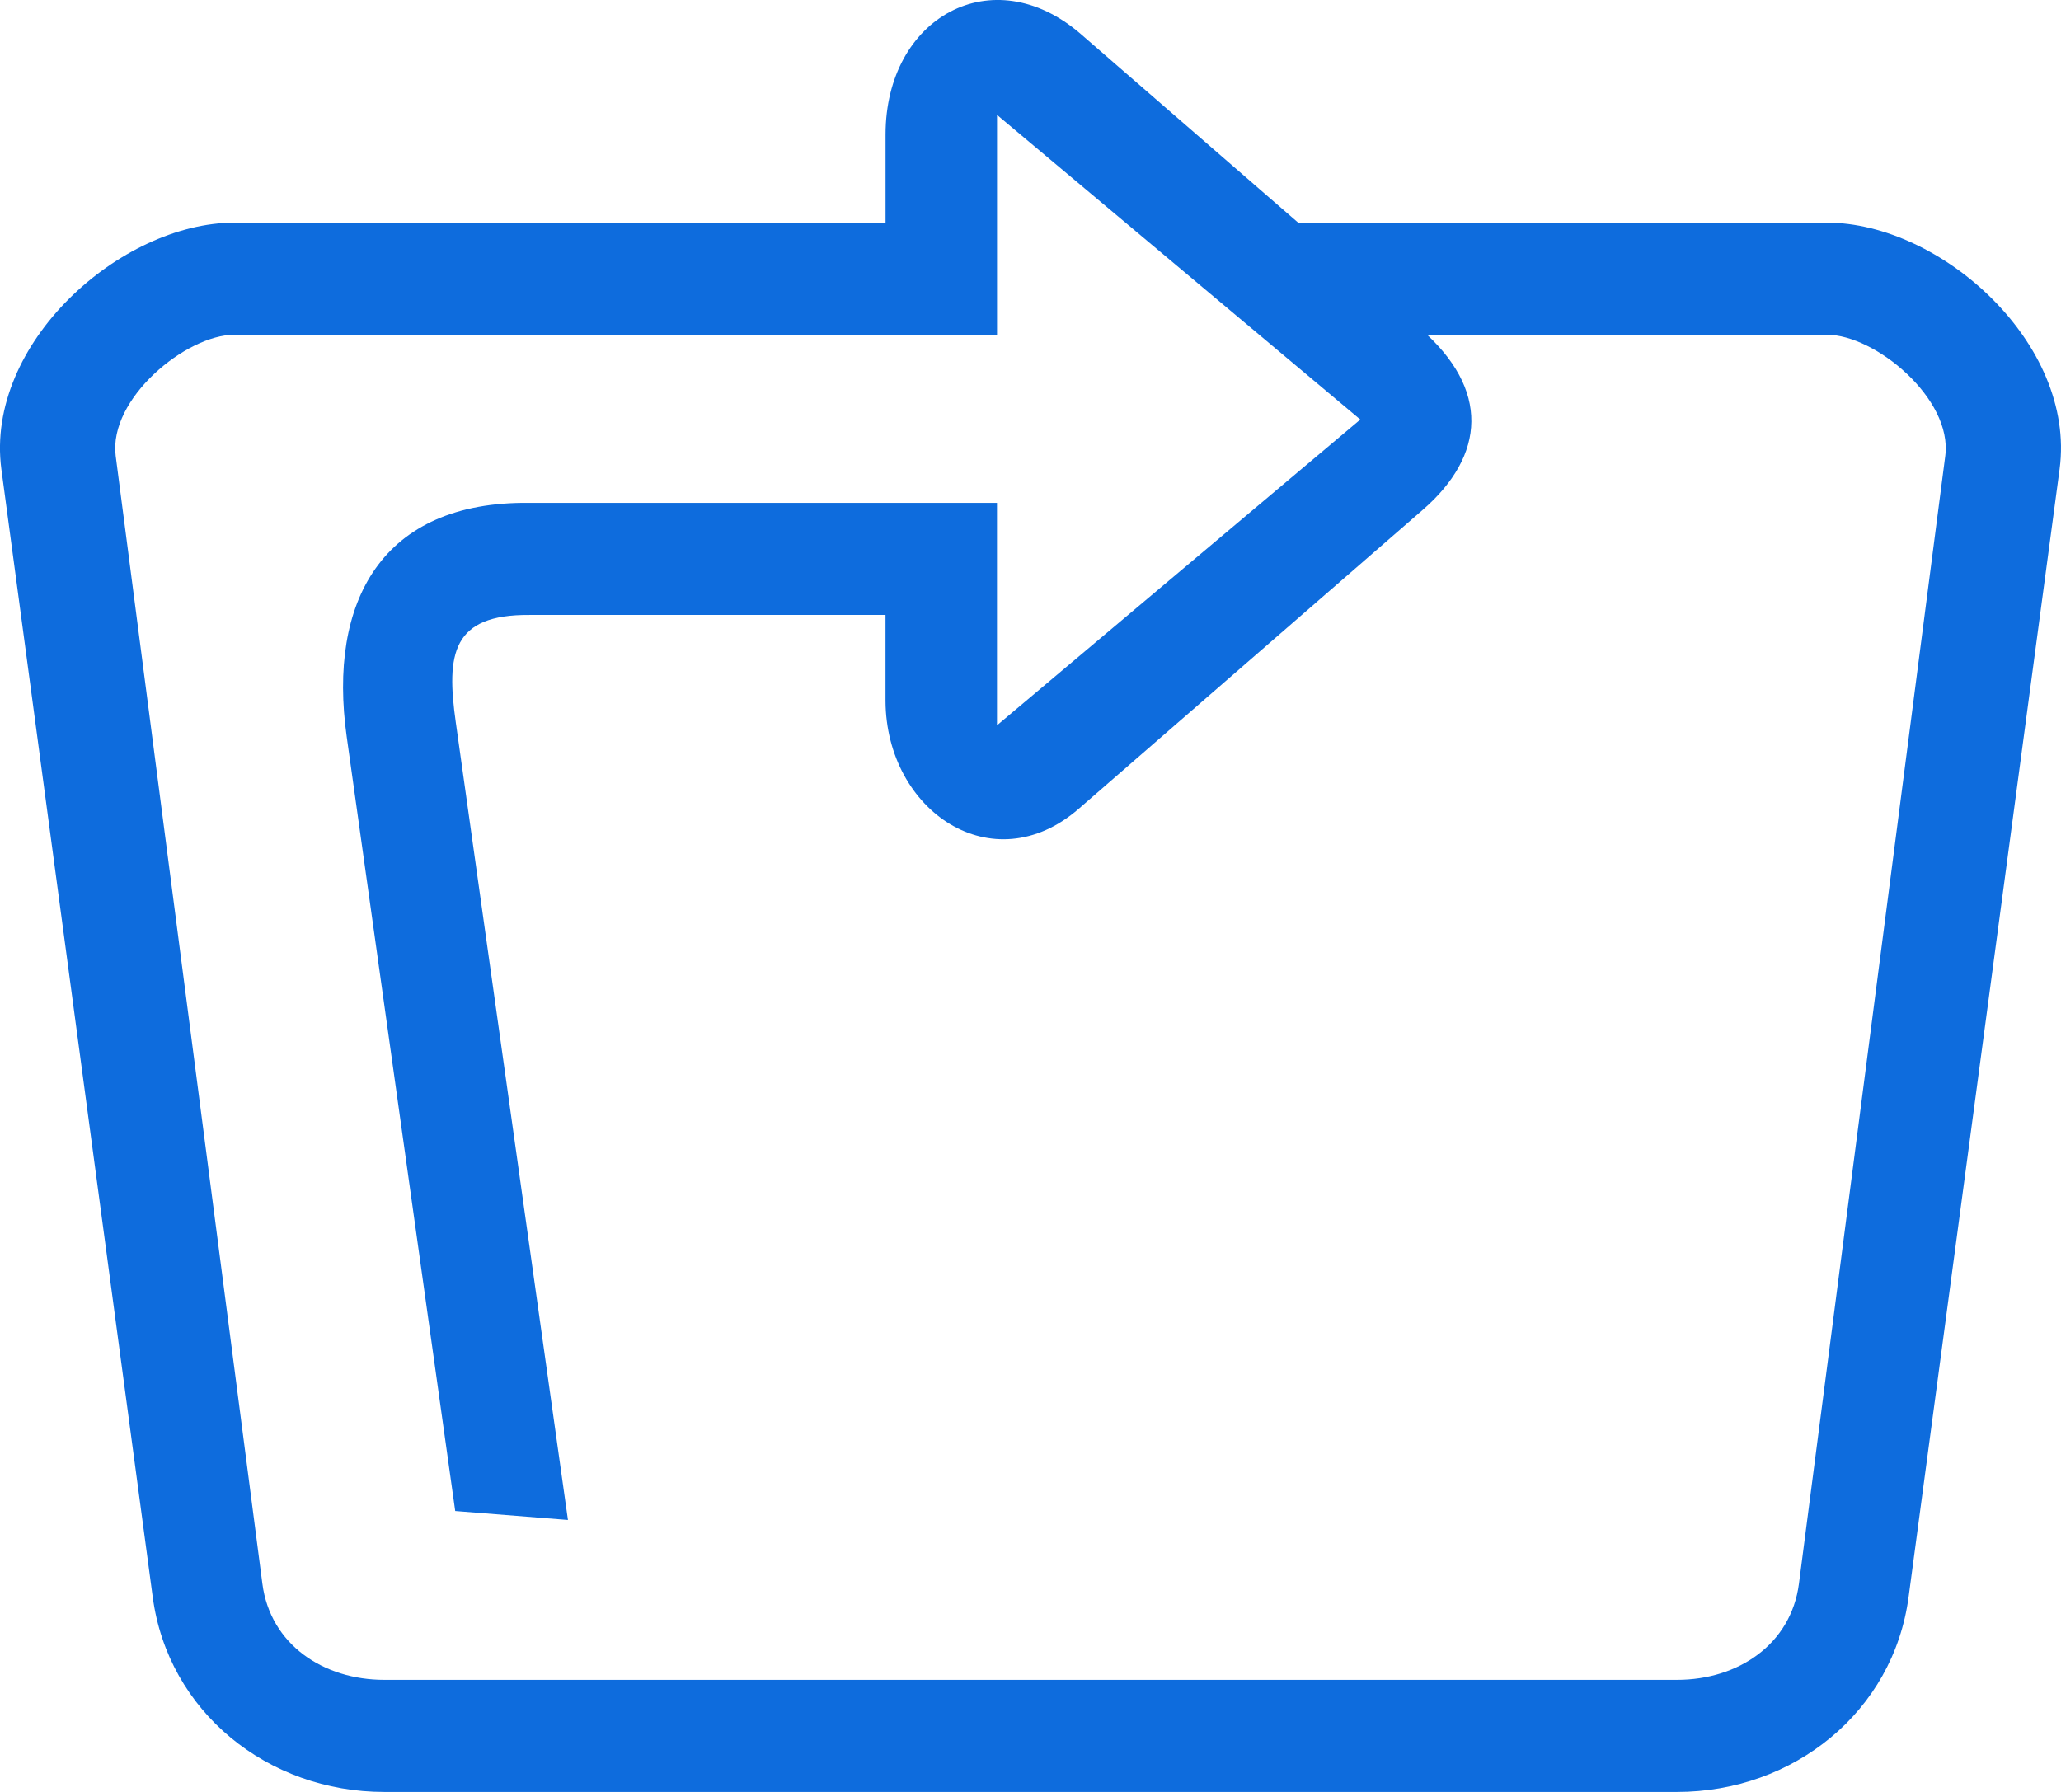 <svg width="46" height="40" viewBox="0 0 46 40" fill="none" xmlns="http://www.w3.org/2000/svg">
<path d="M5.231 4.97L20.447 4.97V7.472H5.231C4.156 7.472 2.419 8.898 2.582 10.176L5.856 35.352C6.033 36.709 7.217 37.498 8.577 37.498H37.43C38.79 37.498 39.974 36.709 40.151 35.352L43.417 10.176C43.581 8.898 41.851 7.472 40.776 7.472H28.742L28.104 4.97H40.776C43.32 4.97 46.337 7.674 45.969 10.468L42.599 35.644C42.259 38.213 40.028 40 37.43 40H8.577C5.979 40 3.748 38.213 3.408 35.644L0.03 10.468C-0.337 7.674 2.687 4.97 5.231 4.97Z" fill="#0E6CDD"/>
<path d="M19.765 7.472V3.004C19.765 0.383 22.158 -0.935 24.117 0.755L31.707 7.342C33.258 8.686 33.163 10.163 31.748 11.387L24.076 18.054C22.158 19.717 19.777 18.107 19.764 15.646V13.727H11.818C10.09 13.714 9.956 14.594 10.173 16.125L12.676 33.929L10.16 33.729L7.738 16.444C7.316 13.437 8.512 11.185 11.818 11.225H22.252V16.191L30.361 9.365L22.253 2.565V7.472H19.765Z" fill="#0E6CDD"/>
</svg>
